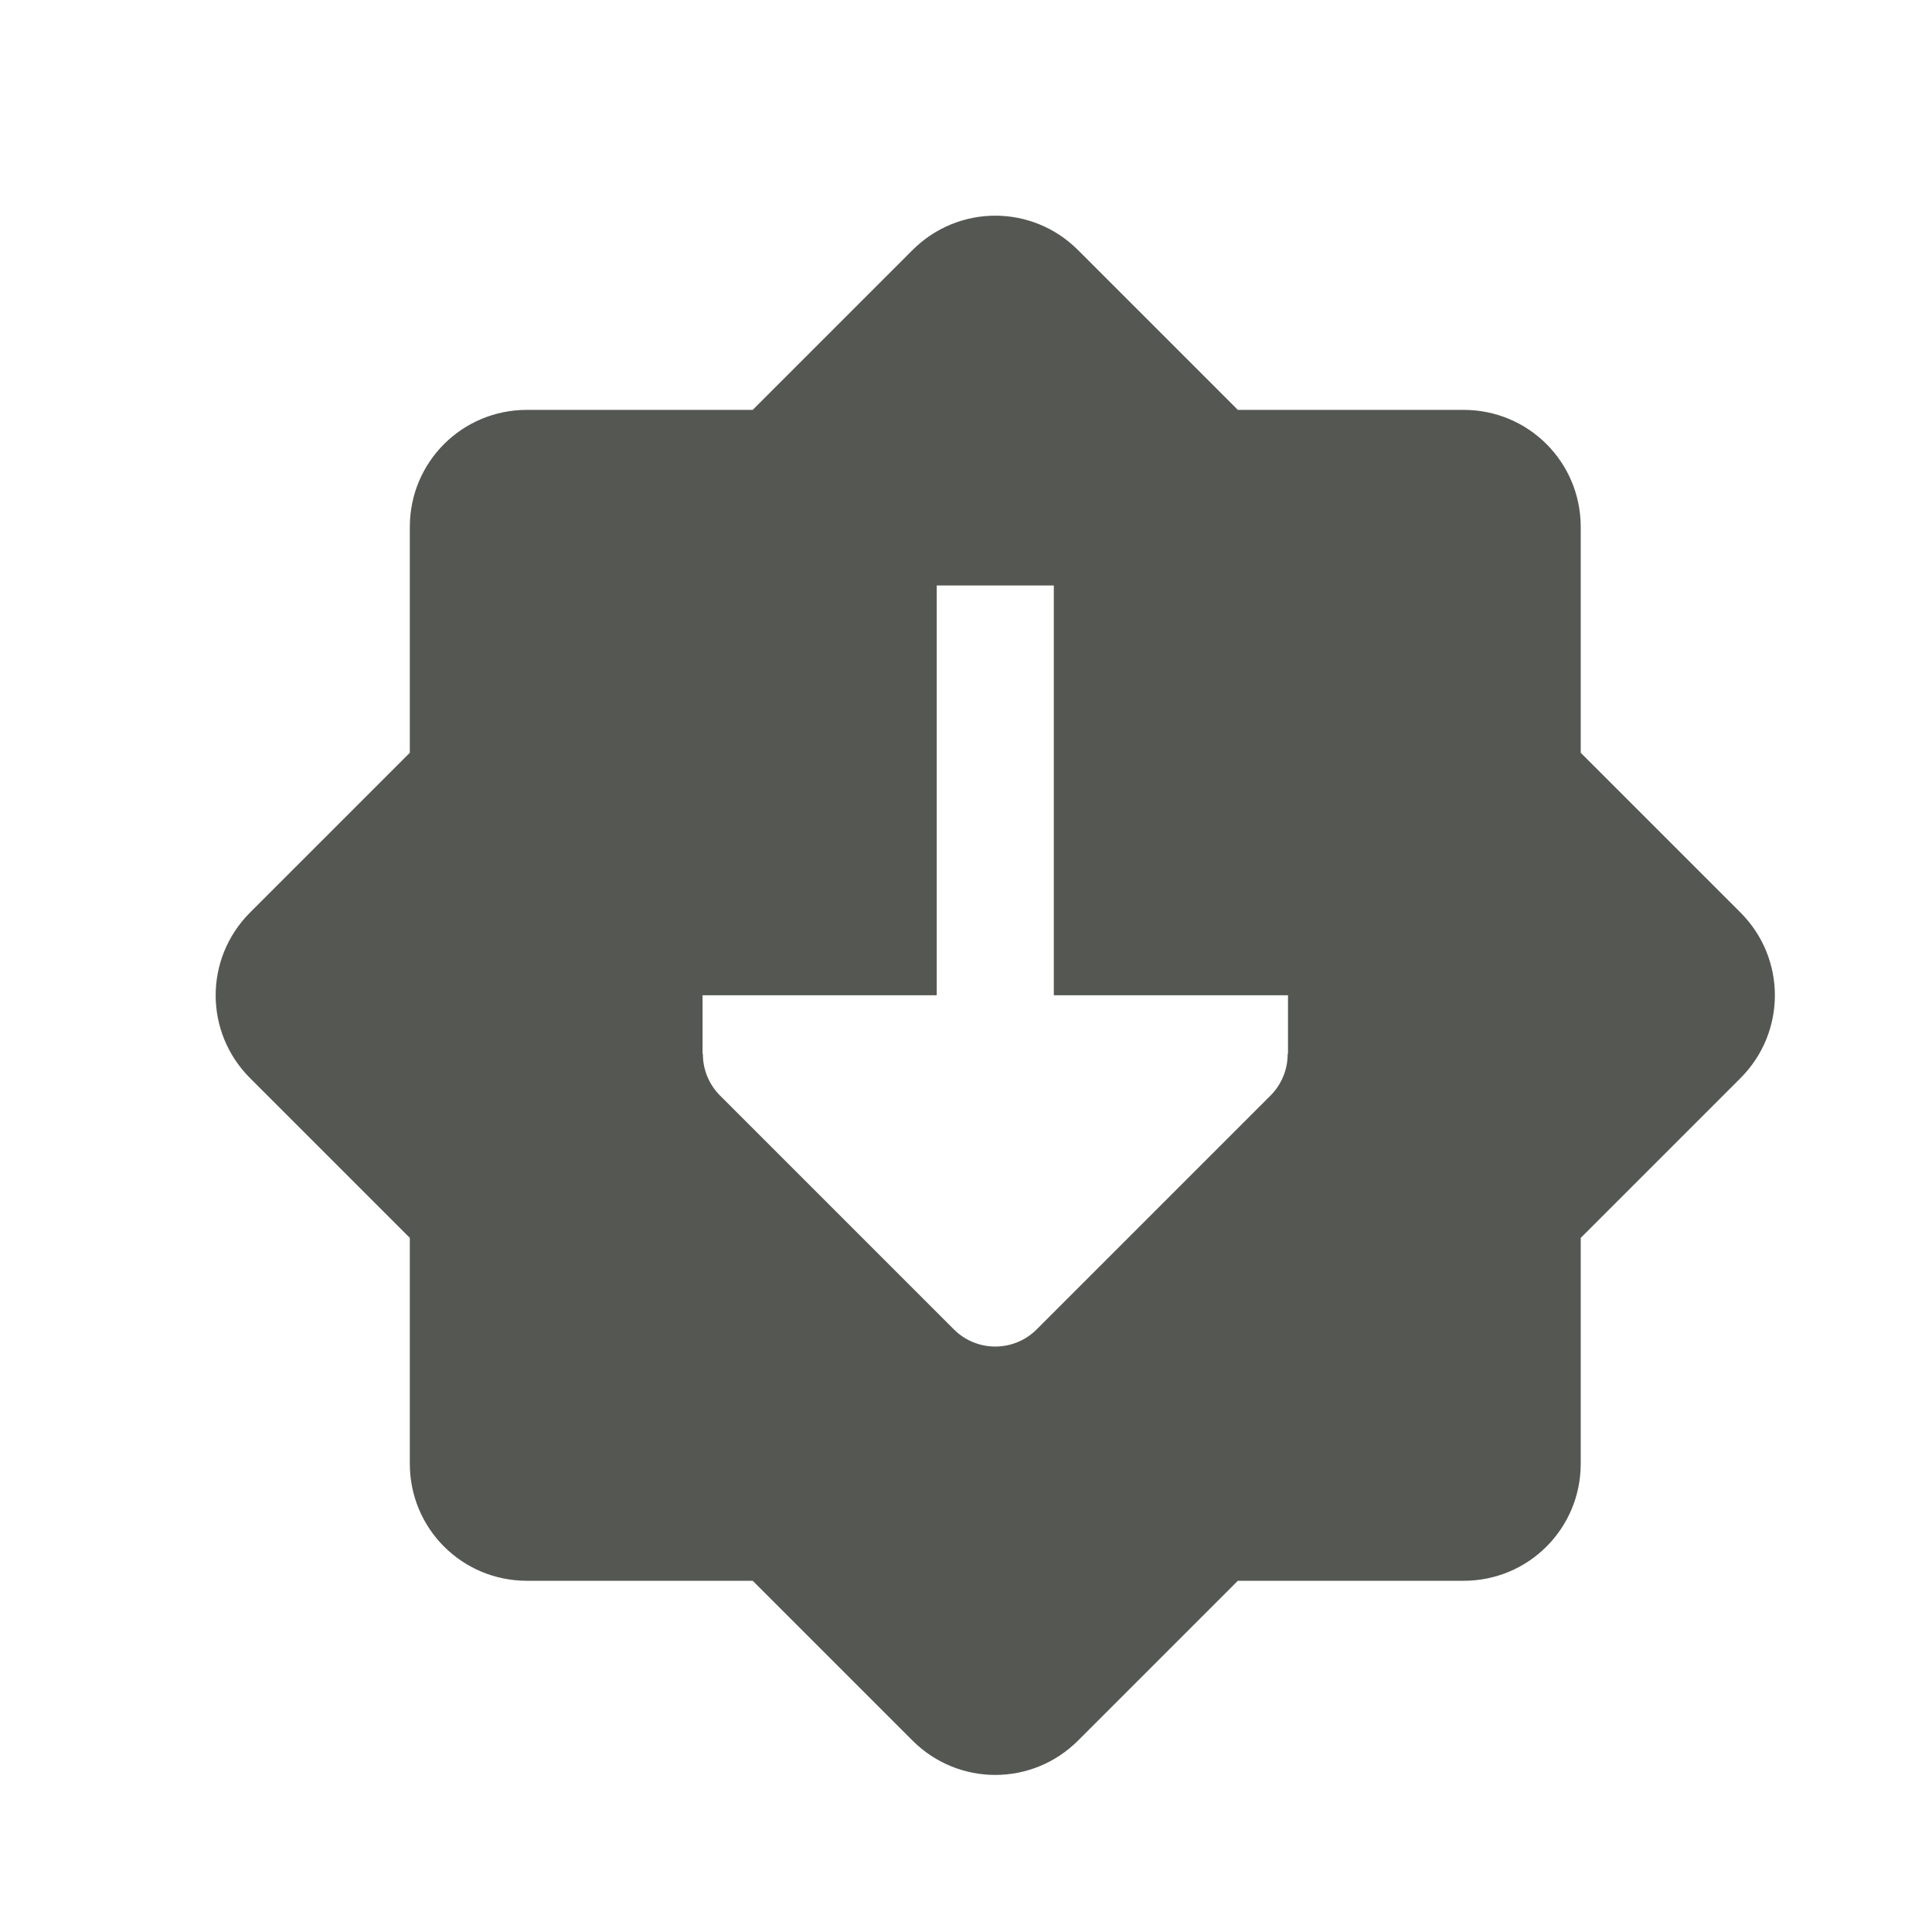 <svg height="33" viewBox="0 0 33 33" width="33" xmlns="http://www.w3.org/2000/svg"><path d="m17 3.684c-.511 0-1.022.196-1.414.588l-2.729 2.729h-3.857c-1.108 0-2 .892-2 2v3.857l-2.729 2.729c-.783.783-.783 2.045 0 2.828l2.729 2.729v3.857c0 1.108.892 2 2 2h3.857l2.729 2.729c.783.783 2.045.783 2.828 0l2.729-2.729h3.857c1.108 0 2-.892 2-2v-3.857l2.729-2.729c.783-.783.783-2.045 0-2.828l-2.729-2.729v-3.857c0-1.108-.892-2-2-2h-3.857l-2.729-2.729c-.392-.392-.903-.588-1.414-.588zm-1 6.316h2v7h3 1v1h-.006c.002.264-.102.519-.287.707l-4 4c-.195.195-.451.293-.707.293s-.512-.098-.707-.293l-4-4c-.185-.188-.289-.443-.287-.707h-.006v-1h1 3z" fill="#555753"/></svg>
